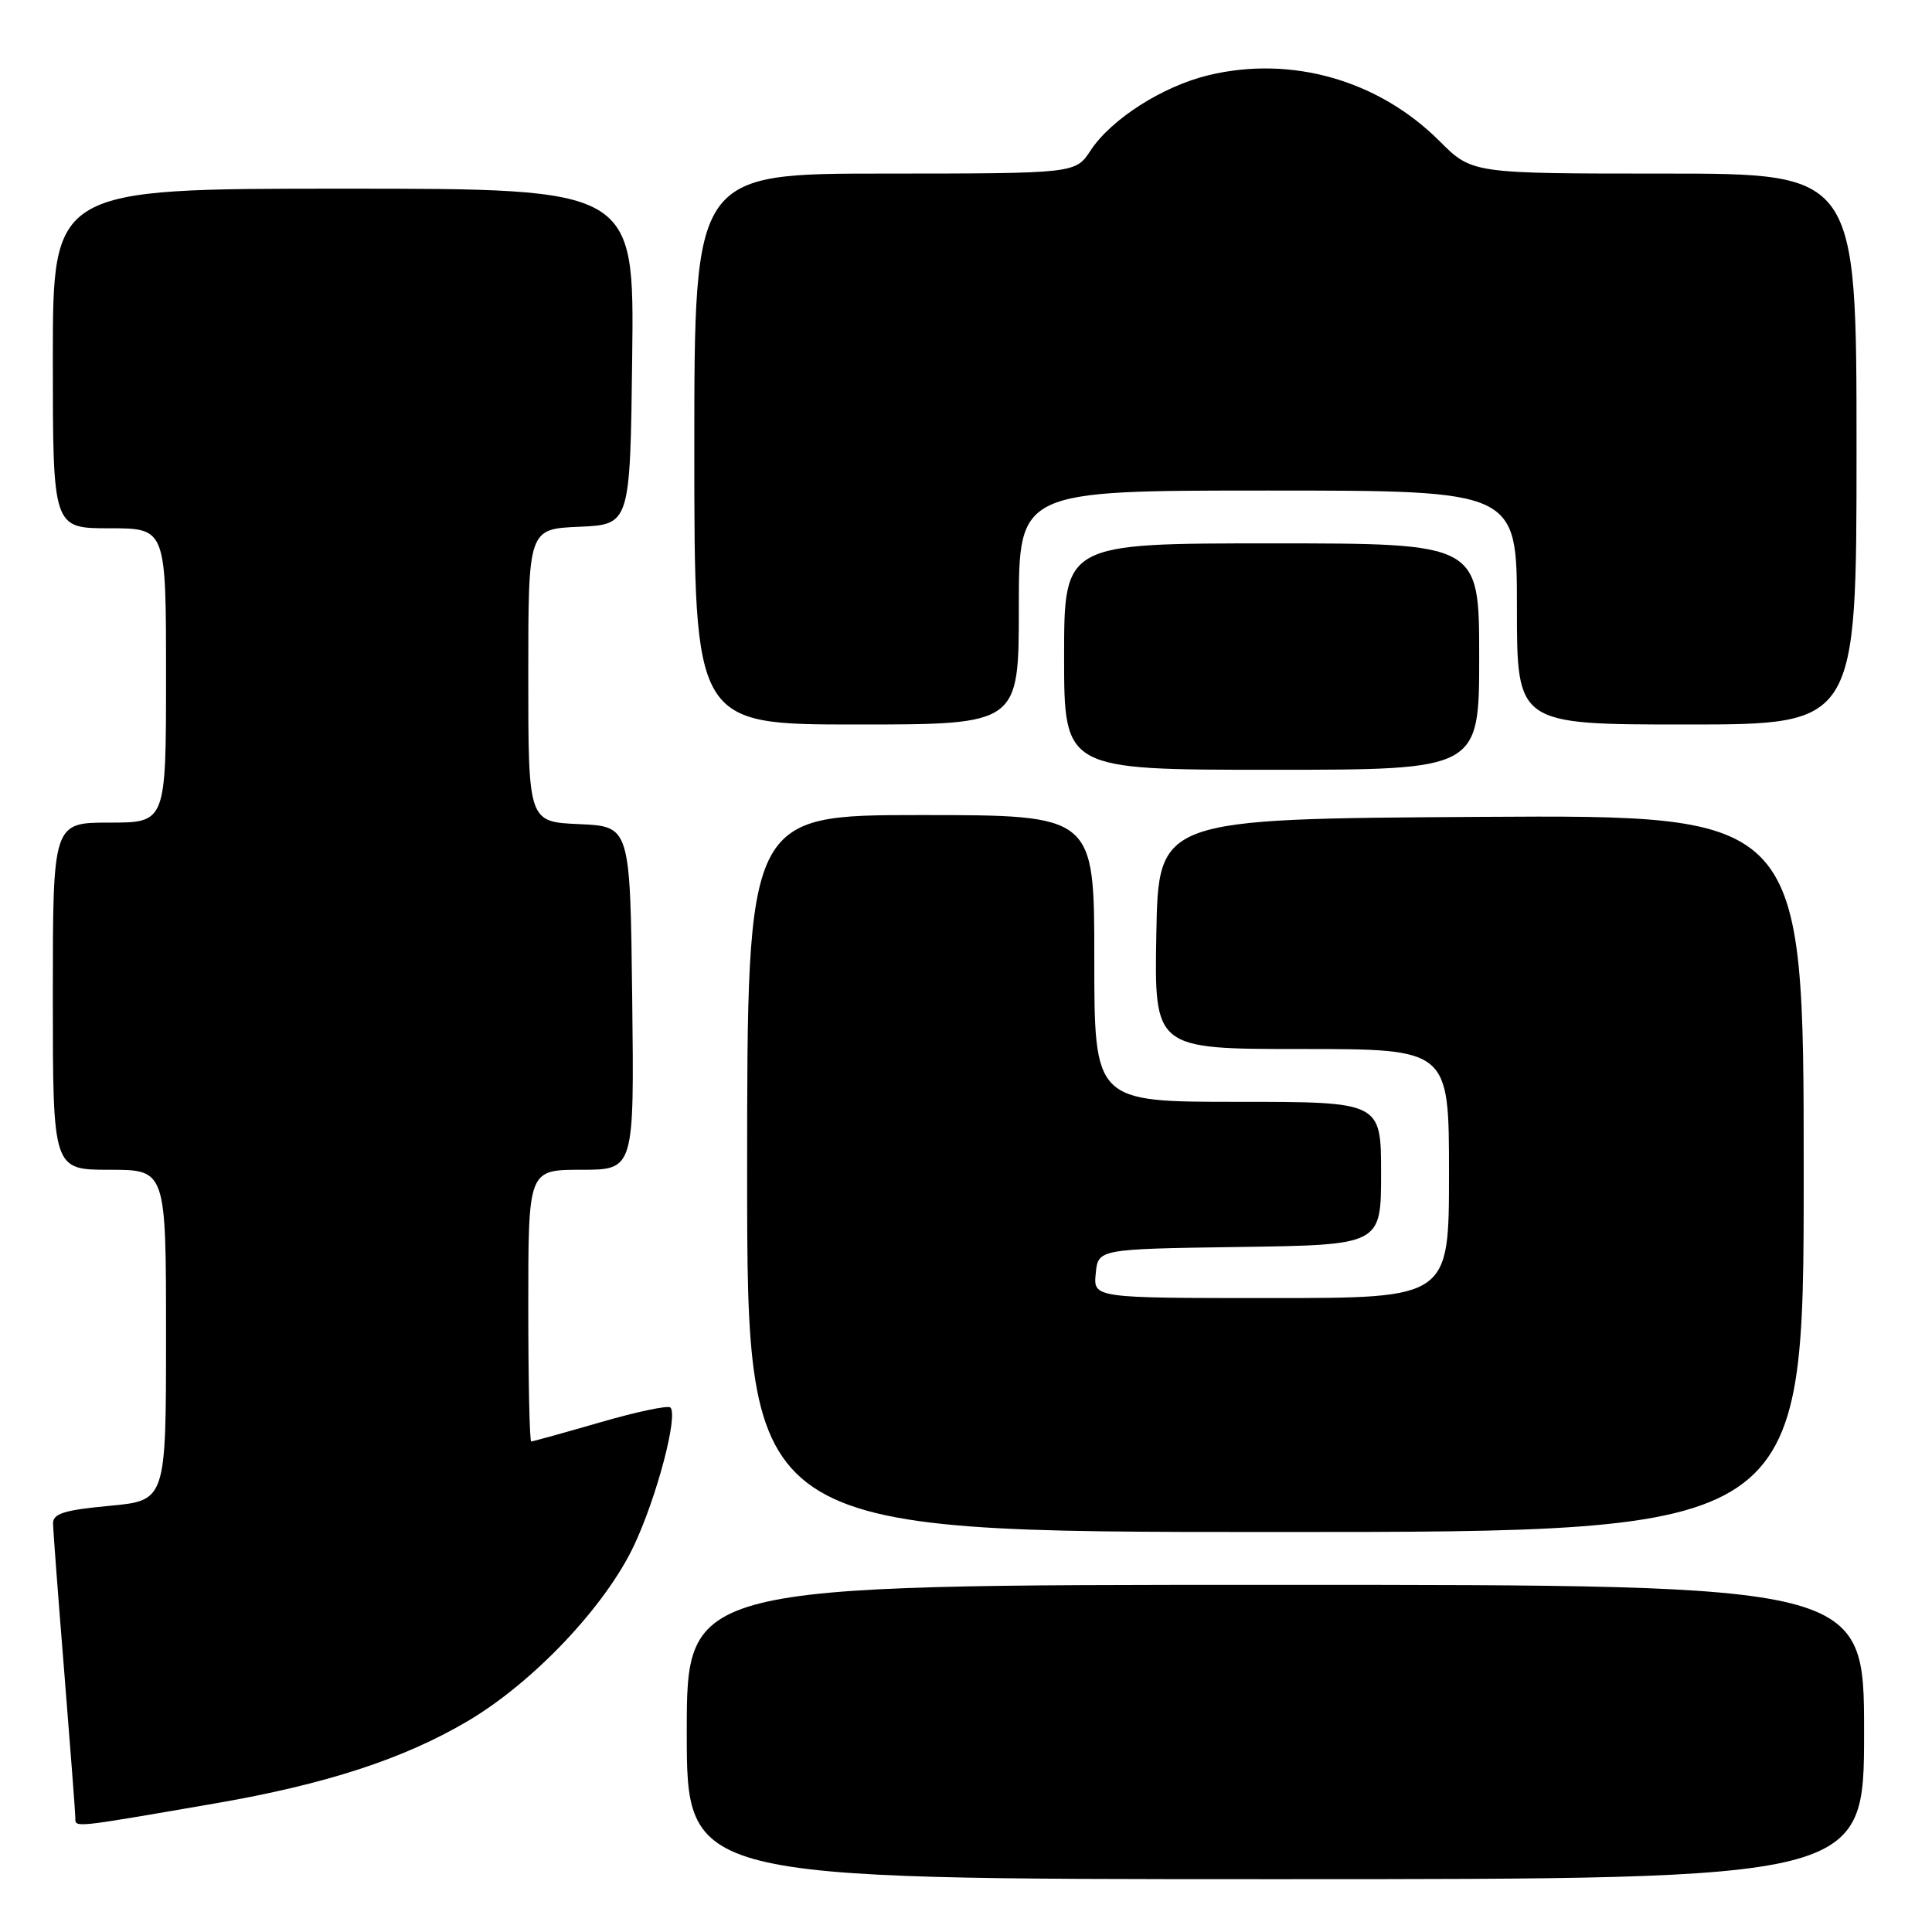 <?xml version="1.0" encoding="UTF-8" standalone="no"?>
<!DOCTYPE svg PUBLIC "-//W3C//DTD SVG 1.1//EN" "http://www.w3.org/Graphics/SVG/1.1/DTD/svg11.dtd" >
<svg xmlns="http://www.w3.org/2000/svg" xmlns:xlink="http://www.w3.org/1999/xlink" version="1.1" viewBox="0 0 256 256">
 <g >
 <path fill="currentColor"
d=" M 247.00 229.50 C 247.00 210.00 247.00 210.00 169.00 210.00 C 91.00 210.00 91.00 210.00 91.00 229.50 C 91.00 249.00 91.00 249.00 169.00 249.00 C 247.00 249.00 247.00 249.00 247.00 229.50 Z  M 28.46 238.97 C 43.18 236.43 53.49 233.07 62.00 228.04 C 70.71 222.89 80.27 212.78 84.04 204.72 C 87.06 198.27 89.88 187.55 88.83 186.50 C 88.52 186.19 84.33 187.07 79.52 188.47 C 74.71 189.86 70.60 191.00 70.39 191.00 C 70.17 191.00 70.00 182.90 70.00 173.00 C 70.00 155.00 70.00 155.00 77.02 155.00 C 84.04 155.00 84.04 155.00 83.77 132.25 C 83.50 109.50 83.50 109.50 76.75 109.20 C 70.00 108.91 70.00 108.91 70.00 89.50 C 70.00 70.09 70.00 70.09 76.75 69.80 C 83.50 69.50 83.50 69.50 83.77 47.25 C 84.04 25.00 84.04 25.00 45.52 25.00 C 7.00 25.00 7.00 25.00 7.00 47.50 C 7.00 70.00 7.00 70.00 14.50 70.00 C 22.00 70.00 22.00 70.00 22.00 89.50 C 22.00 109.00 22.00 109.00 14.50 109.00 C 7.00 109.00 7.00 109.00 7.00 132.00 C 7.00 155.00 7.00 155.00 14.50 155.00 C 22.00 155.00 22.00 155.00 22.00 176.91 C 22.00 198.83 22.00 198.83 14.50 199.53 C 8.50 200.09 7.01 200.56 7.03 201.87 C 7.04 202.77 7.71 211.60 8.51 221.50 C 9.30 231.40 9.97 240.08 9.98 240.80 C 10.00 242.21 9.19 242.29 28.46 238.97 Z  M 239.00 155.49 C 239.00 107.98 239.00 107.98 196.25 108.24 C 153.50 108.50 153.50 108.50 153.22 123.75 C 152.95 139.00 152.95 139.00 172.47 139.00 C 192.00 139.00 192.00 139.00 192.00 155.50 C 192.00 172.00 192.00 172.00 168.44 172.00 C 144.87 172.00 144.87 172.00 145.19 168.75 C 145.50 165.50 145.50 165.50 164.25 165.23 C 183.00 164.96 183.00 164.96 183.00 155.48 C 183.00 146.00 183.00 146.00 164.00 146.00 C 145.00 146.00 145.00 146.00 145.00 127.00 C 145.00 108.00 145.00 108.00 122.00 108.00 C 99.00 108.00 99.00 108.00 99.00 155.50 C 99.00 203.00 99.00 203.00 169.00 203.00 C 239.00 203.00 239.00 203.00 239.00 155.49 Z  M 196.00 87.00 C 196.00 72.00 196.00 72.00 168.50 72.00 C 141.00 72.00 141.00 72.00 141.00 87.00 C 141.00 102.00 141.00 102.00 168.50 102.00 C 196.00 102.00 196.00 102.00 196.00 87.00 Z  M 135.00 80.50 C 135.00 65.00 135.00 65.00 168.00 65.00 C 201.00 65.00 201.00 65.00 201.00 80.50 C 201.00 96.00 201.00 96.00 223.50 96.00 C 246.00 96.00 246.00 96.00 246.00 59.50 C 246.00 23.00 246.00 23.00 220.53 23.00 C 195.05 23.00 195.05 23.00 190.75 18.70 C 182.67 10.62 171.14 7.33 160.15 9.96 C 154.06 11.43 147.25 15.77 144.50 19.95 C 142.50 22.99 142.50 22.99 117.25 23.00 C 92.00 23.00 92.00 23.00 92.00 59.50 C 92.00 96.00 92.00 96.00 113.50 96.00 C 135.00 96.00 135.00 96.00 135.00 80.50 Z "/>
</g>
</svg>